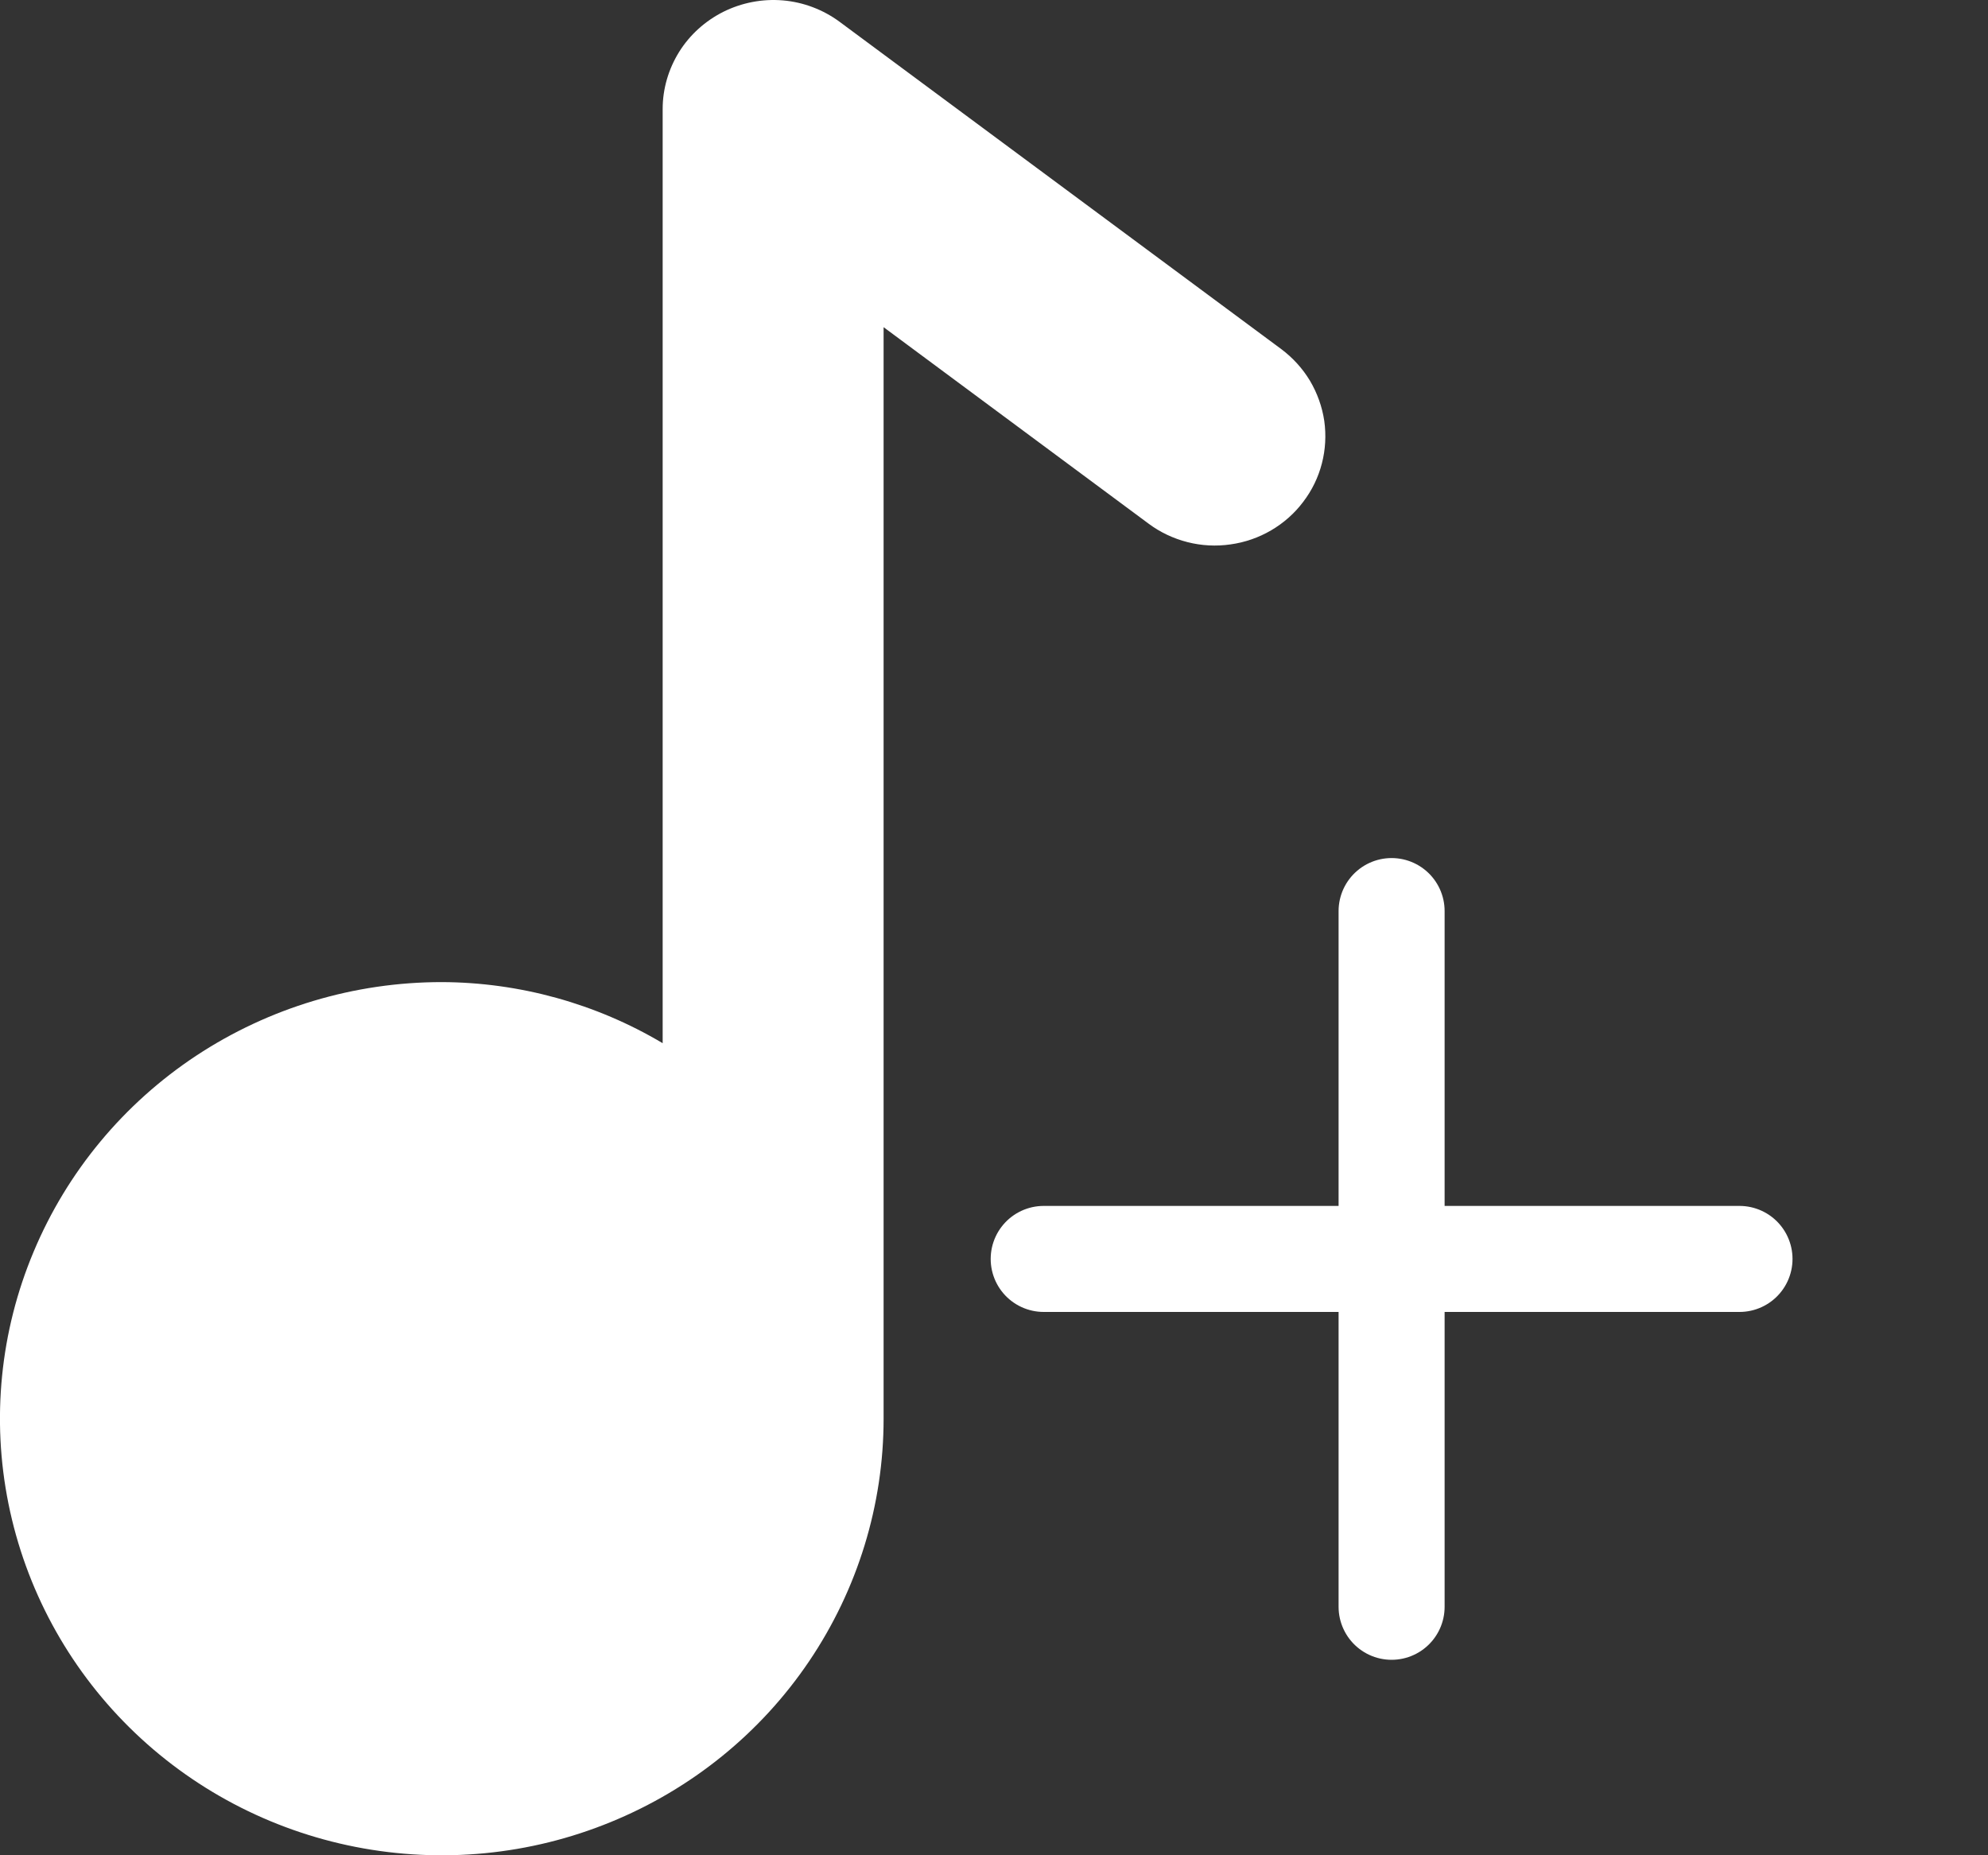 <svg width="15" height="14" viewBox="0 0 15 14" fill="none" xmlns="http://www.w3.org/2000/svg">
<rect x="0" y="0" width="15" height="14" fill="#333333" stroke="none"/>
<path d="M9.667 2.634L6.333 0.163C6.209 0.072 6.061 0.016 5.907 0.003C5.752 -0.01 5.597 0.02 5.458 0.089C5.321 0.158 5.205 0.262 5.124 0.392C5.044 0.521 5 0.67 5 0.822V7.872C4.497 7.573 3.921 7.413 3.333 7.411C2.674 7.411 2.03 7.604 1.481 7.966C0.933 8.328 0.506 8.843 0.254 9.445C0.001 10.047 -0.065 10.709 0.064 11.348C0.193 11.987 0.51 12.574 0.976 13.035C1.442 13.496 2.036 13.81 2.683 13.937C3.33 14.064 4 13.999 4.609 13.749C5.218 13.5 5.739 13.078 6.105 12.536C6.471 11.994 6.667 11.357 6.667 10.706V2.469L8.667 3.952C8.754 4.017 8.854 4.064 8.96 4.091C9.066 4.118 9.176 4.124 9.285 4.108C9.393 4.093 9.497 4.057 9.591 4.002C9.685 3.947 9.768 3.874 9.833 3.787C9.899 3.701 9.947 3.602 9.974 3.497C10.001 3.393 10.007 3.284 9.992 3.176C9.976 3.069 9.939 2.966 9.884 2.873C9.828 2.78 9.754 2.699 9.667 2.634Z" fill="white"/>
<g clip-path="url(#clip0_36_1161)">
<path d="M10.5 6.875V12.125" stroke="white" stroke-width="0.8" stroke-linecap="round" stroke-linejoin="round"/>
<path d="M7.875 9.5H13.125" stroke="white" stroke-width="0.8" stroke-linecap="round" stroke-linejoin="round"/>
</g>
<defs>
<clipPath id="clip0_36_1161">
<rect width="9" height="9" fill="white" transform="translate(6 5)"/>
</clipPath>
</defs>
</svg>
